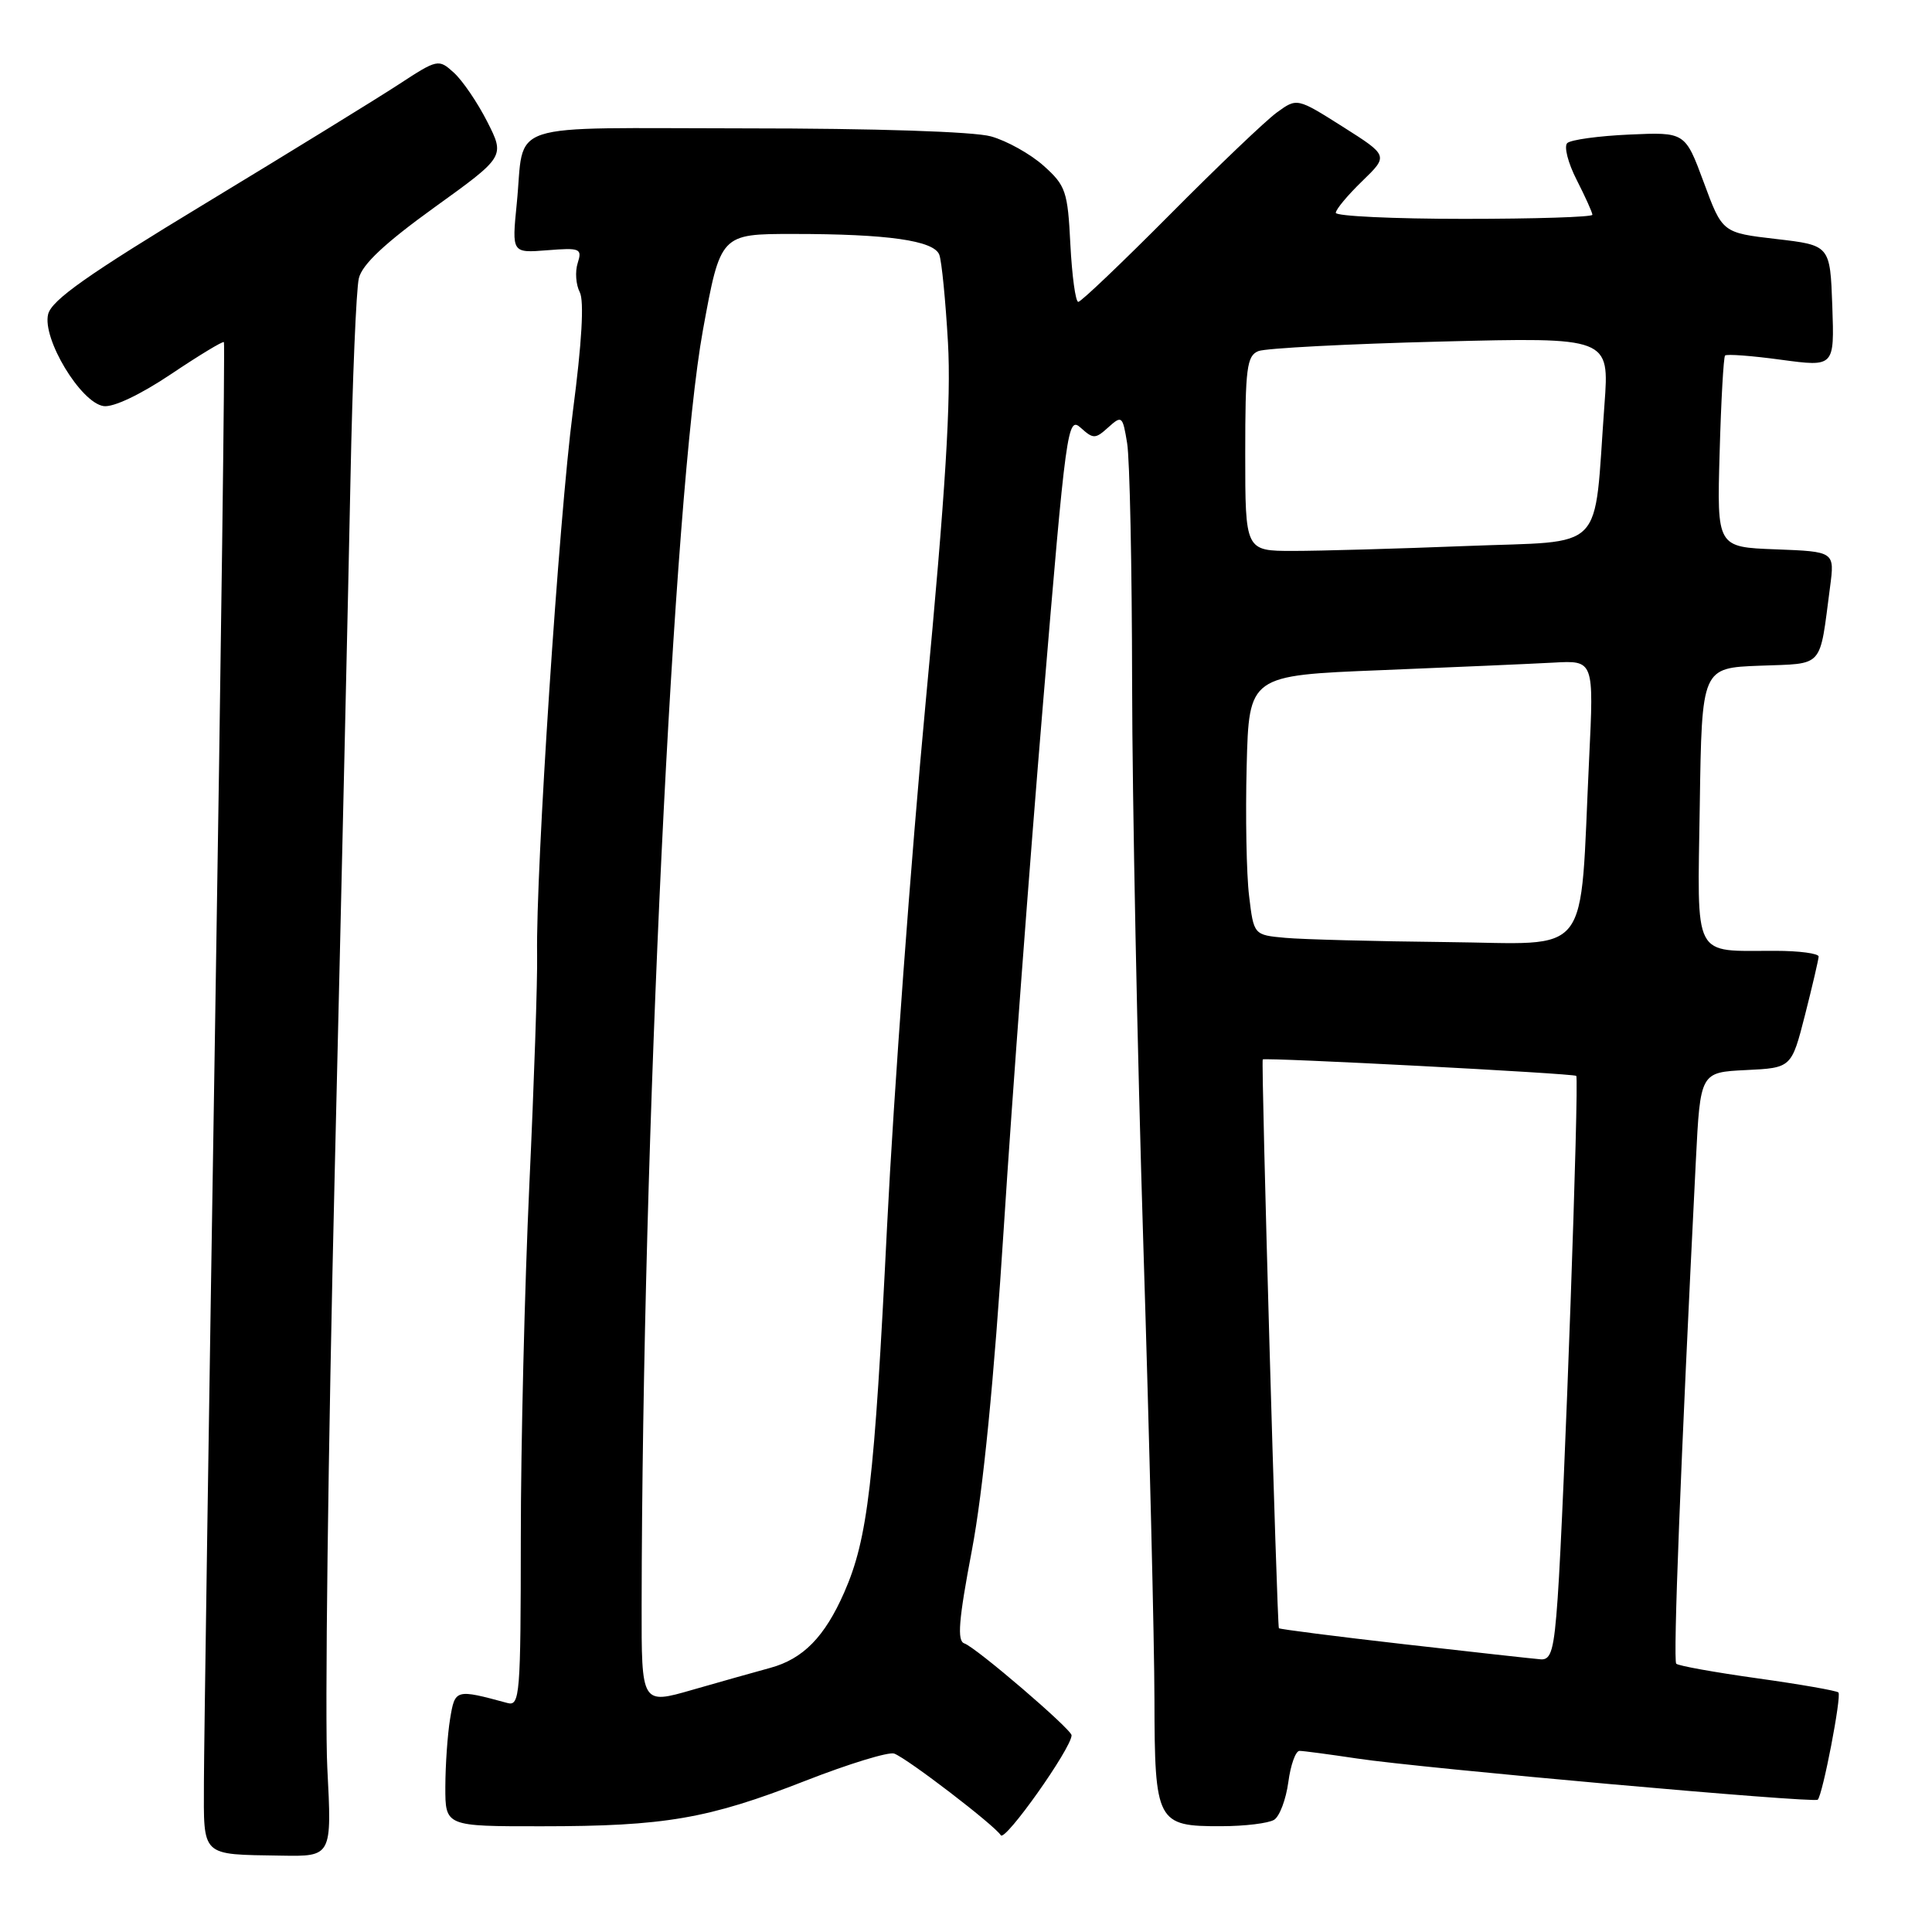 <?xml version="1.0" encoding="UTF-8" standalone="no"?>
<!DOCTYPE svg PUBLIC "-//W3C//DTD SVG 1.1//EN" "http://www.w3.org/Graphics/SVG/1.1/DTD/svg11.dtd" >
<svg xmlns="http://www.w3.org/2000/svg" xmlns:xlink="http://www.w3.org/1999/xlink" version="1.1" viewBox="0 0 256 256">
 <g >
 <path fill="currentColor"
d=" M 43.37 234.25 C 43.03 227.79 43.47 192.12 44.36 155.00 C 45.25 117.88 46.18 76.70 46.44 63.50 C 46.70 50.30 47.20 38.32 47.55 36.87 C 47.99 35.03 51.02 32.20 57.55 27.49 C 66.91 20.75 66.91 20.75 64.56 16.12 C 63.27 13.58 61.28 10.66 60.14 9.63 C 58.11 7.79 57.99 7.81 52.79 11.21 C 49.88 13.11 38.39 20.18 27.25 26.93 C 11.67 36.36 6.85 39.75 6.38 41.63 C 5.57 44.87 10.70 53.37 13.73 53.81 C 15.01 54.00 18.61 52.29 22.64 49.59 C 26.35 47.10 29.52 45.18 29.67 45.33 C 29.82 45.48 29.29 86.53 28.49 136.55 C 27.69 186.57 27.03 231.40 27.02 236.18 C 27.00 246.14 26.53 245.70 37.24 245.88 C 43.98 246.00 43.98 246.00 43.37 234.25 Z  M 141.99 229.94 C 142.00 229.15 129.31 218.27 127.78 217.76 C 126.80 217.43 127.02 214.69 128.78 205.42 C 130.26 197.61 131.72 182.82 133.02 162.50 C 134.11 145.45 136.44 114.30 138.20 93.27 C 141.26 56.59 141.46 55.11 143.20 56.68 C 144.87 58.19 145.14 58.18 146.86 56.62 C 148.65 55.01 148.76 55.10 149.35 58.72 C 149.70 60.80 149.99 75.10 150.01 90.50 C 150.03 105.90 150.70 139.43 151.50 165.00 C 152.30 190.57 152.96 217.66 152.97 225.18 C 153.00 241.49 153.28 242.01 161.82 241.98 C 164.94 241.98 168.10 241.59 168.83 241.13 C 169.56 240.67 170.40 238.42 170.71 236.14 C 171.01 233.86 171.68 232.00 172.19 232.00 C 172.70 232.00 176.13 232.46 179.81 233.01 C 188.27 234.29 240.38 238.95 240.86 238.47 C 241.52 237.82 244.04 224.71 243.60 224.26 C 243.35 224.02 238.54 223.18 232.89 222.39 C 227.24 221.60 222.39 220.73 222.11 220.45 C 221.68 220.01 222.68 194.20 224.71 153.79 C 225.30 142.09 225.30 142.09 231.34 141.79 C 237.38 141.50 237.38 141.50 239.17 134.50 C 240.15 130.65 240.96 127.16 240.98 126.75 C 240.99 126.34 238.41 125.99 235.25 125.99 C 224.15 125.96 224.92 127.44 225.23 106.63 C 225.50 88.50 225.50 88.50 233.18 88.21 C 241.80 87.88 241.05 88.71 242.49 77.79 C 243.11 73.09 243.11 73.09 235.30 72.79 C 227.50 72.50 227.50 72.50 227.86 60.00 C 228.05 53.12 228.38 47.32 228.58 47.11 C 228.79 46.89 232.13 47.14 236.01 47.67 C 243.07 48.62 243.07 48.62 242.79 40.56 C 242.50 32.50 242.50 32.50 235.36 31.67 C 228.22 30.84 228.22 30.84 225.76 24.17 C 223.29 17.50 223.29 17.50 215.90 17.83 C 211.83 18.01 208.13 18.52 207.67 18.96 C 207.21 19.40 207.77 21.60 208.92 23.84 C 210.06 26.08 211.00 28.16 211.00 28.46 C 211.00 28.76 203.35 29.00 194.00 29.00 C 184.65 29.00 177.00 28.64 177.00 28.20 C 177.00 27.75 178.57 25.87 180.49 24.01 C 183.98 20.63 183.98 20.63 177.92 16.79 C 171.86 12.96 171.86 12.96 169.18 14.91 C 167.71 15.98 161.33 22.07 155.02 28.43 C 148.70 34.79 143.24 40.00 142.88 40.00 C 142.51 40.00 142.05 36.58 141.83 32.40 C 141.48 25.34 141.22 24.59 138.28 21.96 C 136.53 20.40 133.40 18.65 131.30 18.07 C 129.04 17.44 115.87 17.01 98.82 17.01 C 66.18 17.00 69.59 15.87 68.47 27.01 C 67.82 33.53 67.82 33.53 72.51 33.16 C 76.87 32.81 77.16 32.93 76.55 34.85 C 76.18 35.99 76.31 37.73 76.82 38.71 C 77.42 39.87 77.10 45.41 75.91 54.50 C 74.06 68.64 70.98 115.43 71.17 126.50 C 71.23 129.80 70.77 143.53 70.14 157.00 C 69.52 170.47 69.01 191.54 69.01 203.82 C 69.00 224.58 68.88 226.10 67.25 225.66 C 60.35 223.79 60.29 223.81 59.64 227.76 C 59.30 229.82 59.02 233.86 59.01 236.75 C 59.00 242.00 59.00 242.00 71.75 241.99 C 88.10 241.99 93.84 241.00 106.70 235.97 C 112.48 233.71 117.78 232.09 118.49 232.36 C 120.30 233.05 131.80 241.87 132.61 243.18 C 133.17 244.08 141.95 231.68 141.99 229.94 Z  M 85.02 212.68 C 85.10 151.44 89.26 65.04 93.14 43.75 C 95.47 31.00 95.47 31.00 105.10 31.00 C 117.62 31.00 123.74 31.87 124.46 33.75 C 124.78 34.58 125.29 39.81 125.61 45.38 C 126.04 52.93 125.30 65.02 122.66 93.00 C 120.72 113.62 118.42 144.90 117.54 162.50 C 115.85 196.55 114.99 203.86 111.87 210.99 C 109.28 216.89 106.43 219.81 102.07 221.00 C 100.10 221.53 95.46 222.85 91.75 223.91 C 85.00 225.86 85.00 225.86 85.02 212.68 Z  M 186.08 217.87 C 177.05 216.84 169.57 215.88 169.46 215.75 C 169.21 215.42 167.08 140.58 167.32 140.38 C 167.67 140.10 208.50 142.23 208.86 142.56 C 209.27 142.93 207.26 199.56 206.40 211.75 C 205.92 218.61 205.54 219.98 204.16 219.87 C 203.25 219.80 195.11 218.90 186.08 217.87 Z  M 170.32 124.27 C 166.13 123.89 166.13 123.89 165.51 118.70 C 165.16 115.84 165.02 108.10 165.19 101.50 C 165.50 89.50 165.50 89.50 183.00 88.80 C 192.62 88.41 202.91 87.96 205.85 87.80 C 211.20 87.50 211.20 87.50 210.57 100.50 C 209.27 127.51 211.20 125.02 191.65 124.83 C 182.22 124.73 172.62 124.48 170.32 124.27 Z  M 165.00 60.11 C 165.00 48.76 165.21 47.13 166.75 46.52 C 167.71 46.14 178.57 45.57 190.88 45.26 C 213.26 44.69 213.26 44.69 212.60 53.60 C 211.13 73.59 213.07 71.60 194.27 72.35 C 185.14 72.71 174.83 73.00 171.34 73.00 C 165.00 73.00 165.00 73.00 165.00 60.11 Z "/>
</g>
</svg>